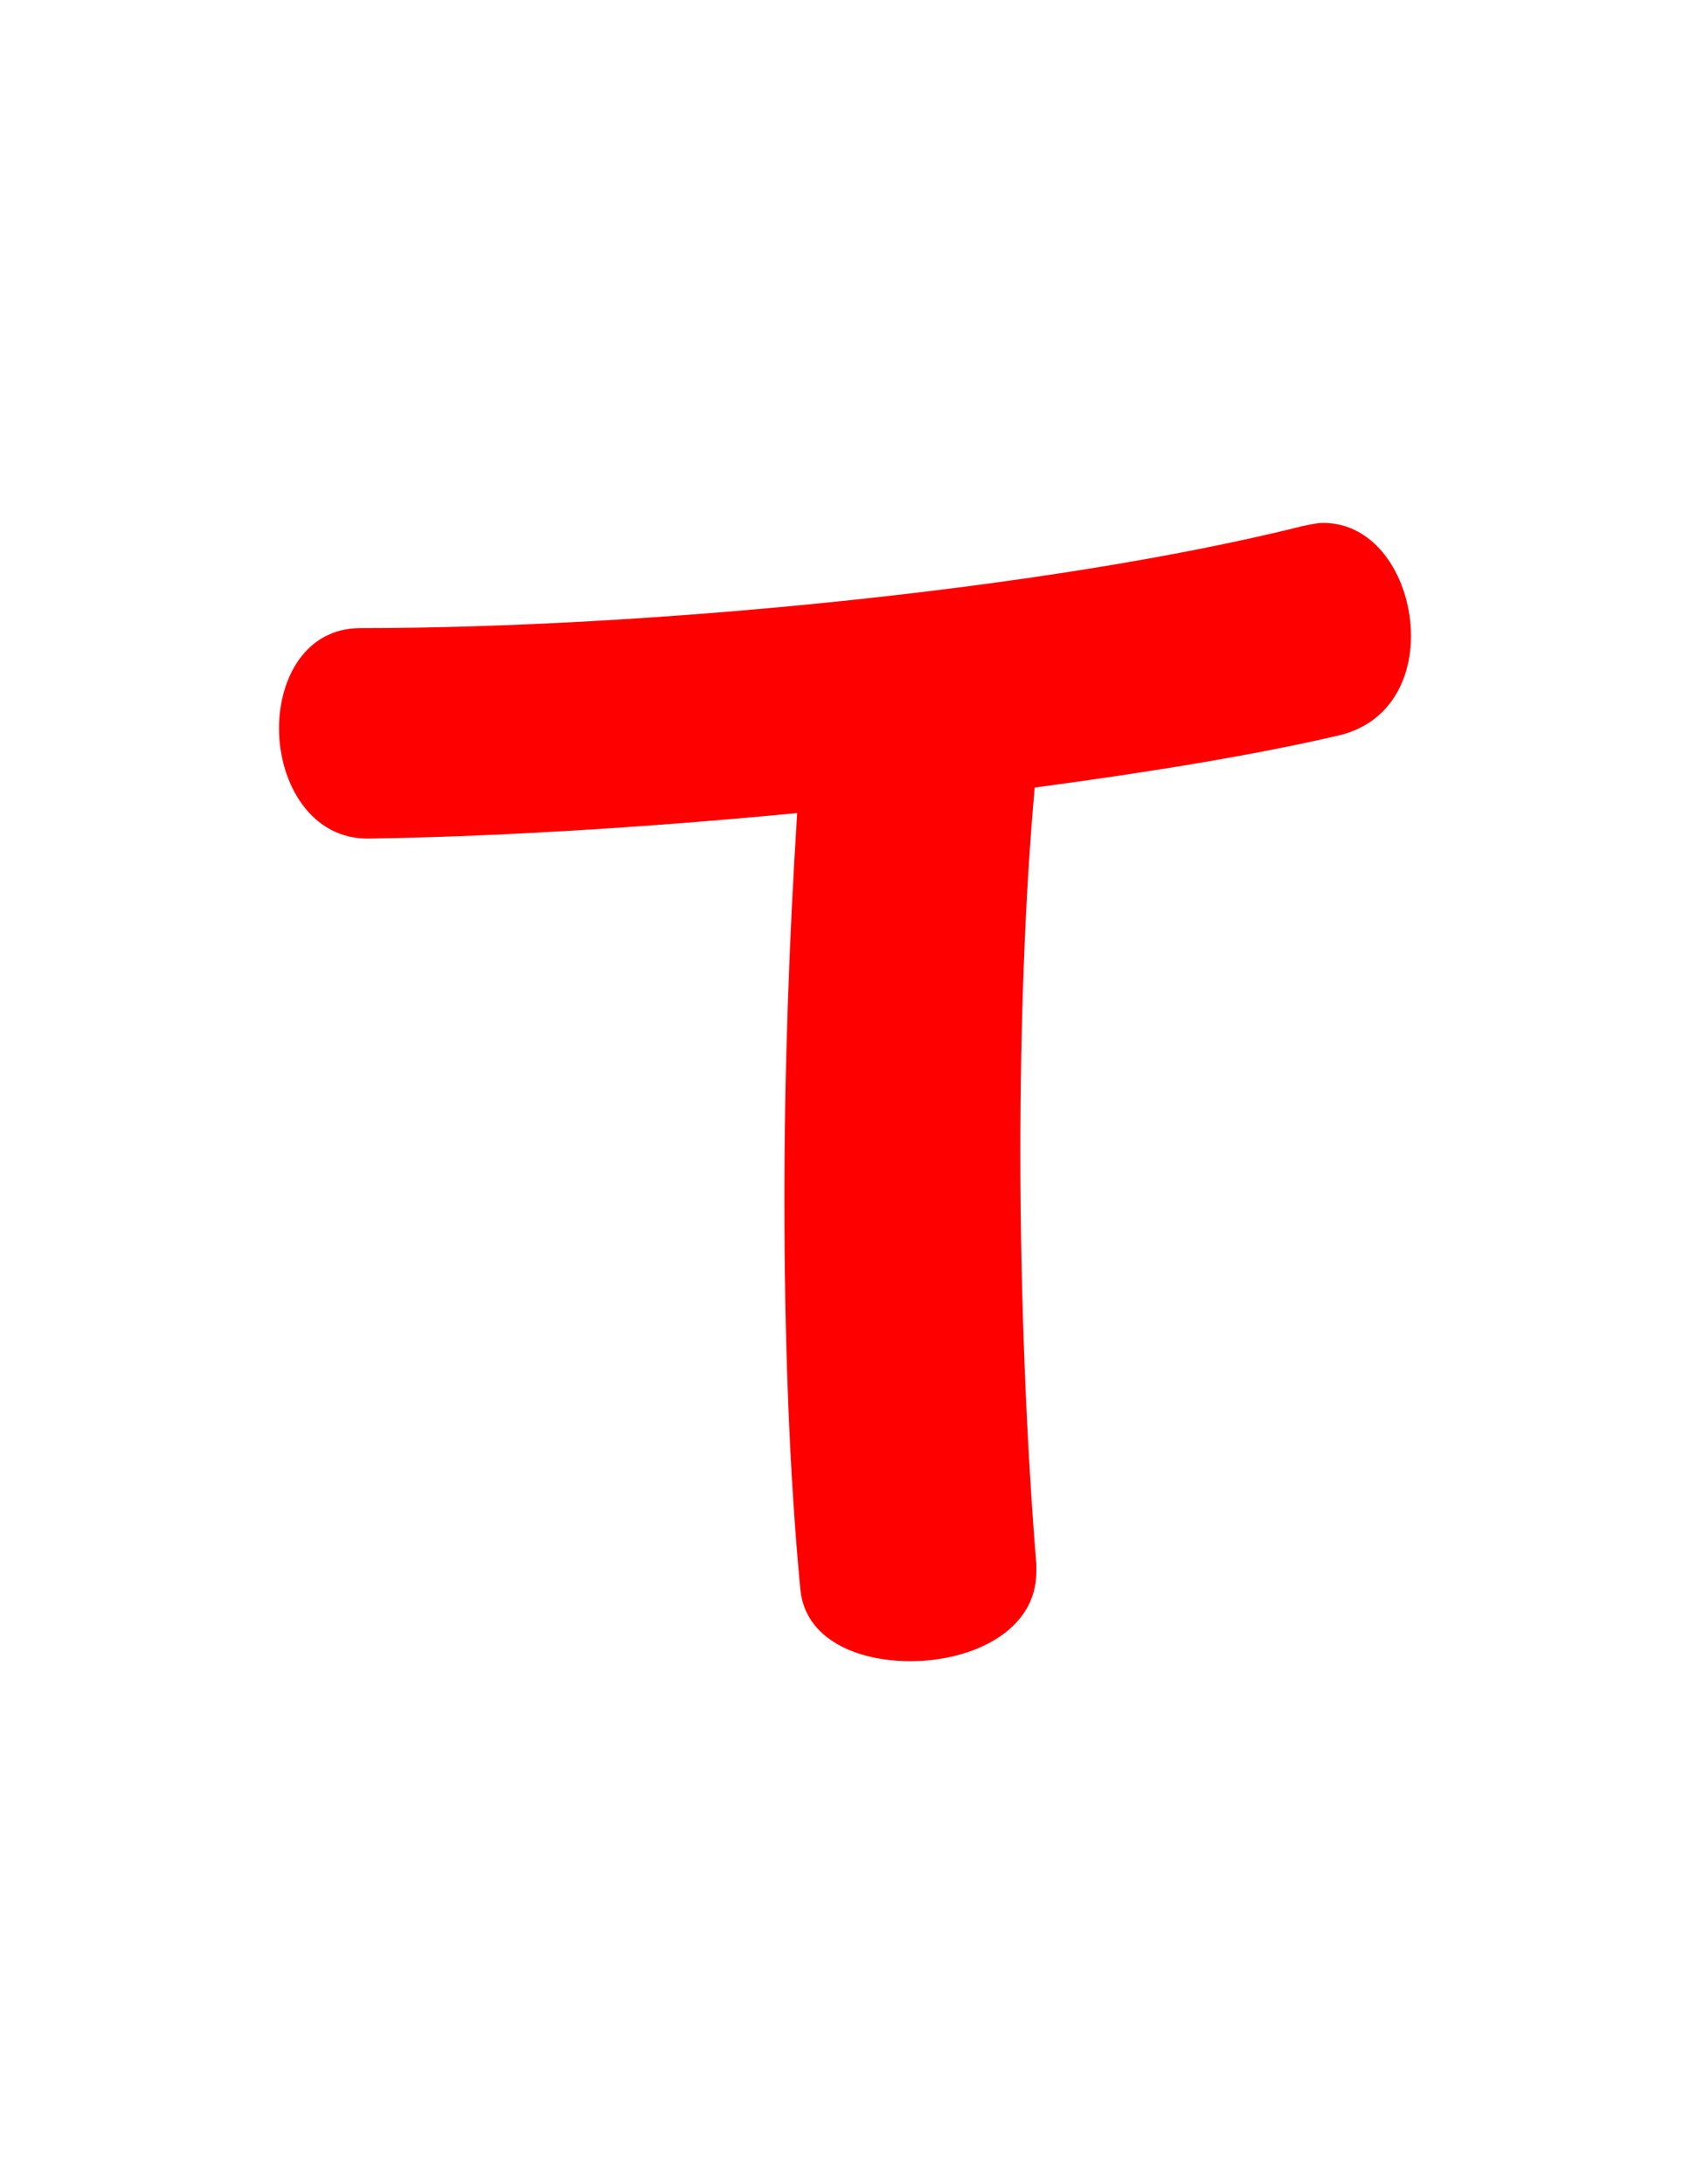 <svg version="1.1" xmlns="http://www.w3.org/2000/svg" xmlns:xlink="http://www.w3.org/1999/xlink" width="106" height="137" viewBox="0,0,106,137"><g transform="translate(-202,-111.5)"><g data-paper-data="{&quot;isPaintingLayer&quot;:true}" fill-rule="nonzero" stroke="none" stroke-linecap="butt" stroke-linejoin="miter" stroke-miterlimit="10" stroke-dasharray="" stroke-dashoffset="0" style="mix-blend-mode: normal"><path d="M266.9,160.9c-0.6,6.6 -0.9,14.7 -0.9,22.9c0,9.2 0.4,18.5 1,25.8c0,0.2 0,0.3 0,0.5c0,3.7 -4,5.6 -7.9,5.6c-3.4,0 -6.6,-1.4 -6.9,-4.5c-0.7,-7.3 -1,-15.8 -1,-24.5c0,-8.1 0.3,-16.3 0.8,-24.2c-10.4,1 -19.9,1.5 -26.8,1.6c-3.7,0.1 -5.7,-3.5 -5.7,-6.9c0,-3.2 1.7,-6.3 5.1,-6.3c17.8,0 43.1,-2.4 59.1,-6.4c0.5,-0.1 0.9,-0.2 1.3,-0.2c3.4,0 5.5,3.6 5.5,7.1c0,2.7 -1.3,5.4 -4.4,6.2c-5.1,1.2 -11.7,2.3 -19.2,3.3z" fill="#ff0000" stroke-width="1"/><path d="M202,248.5v-137h106v137z" fill="none" stroke-width="0"/></g></g></svg>